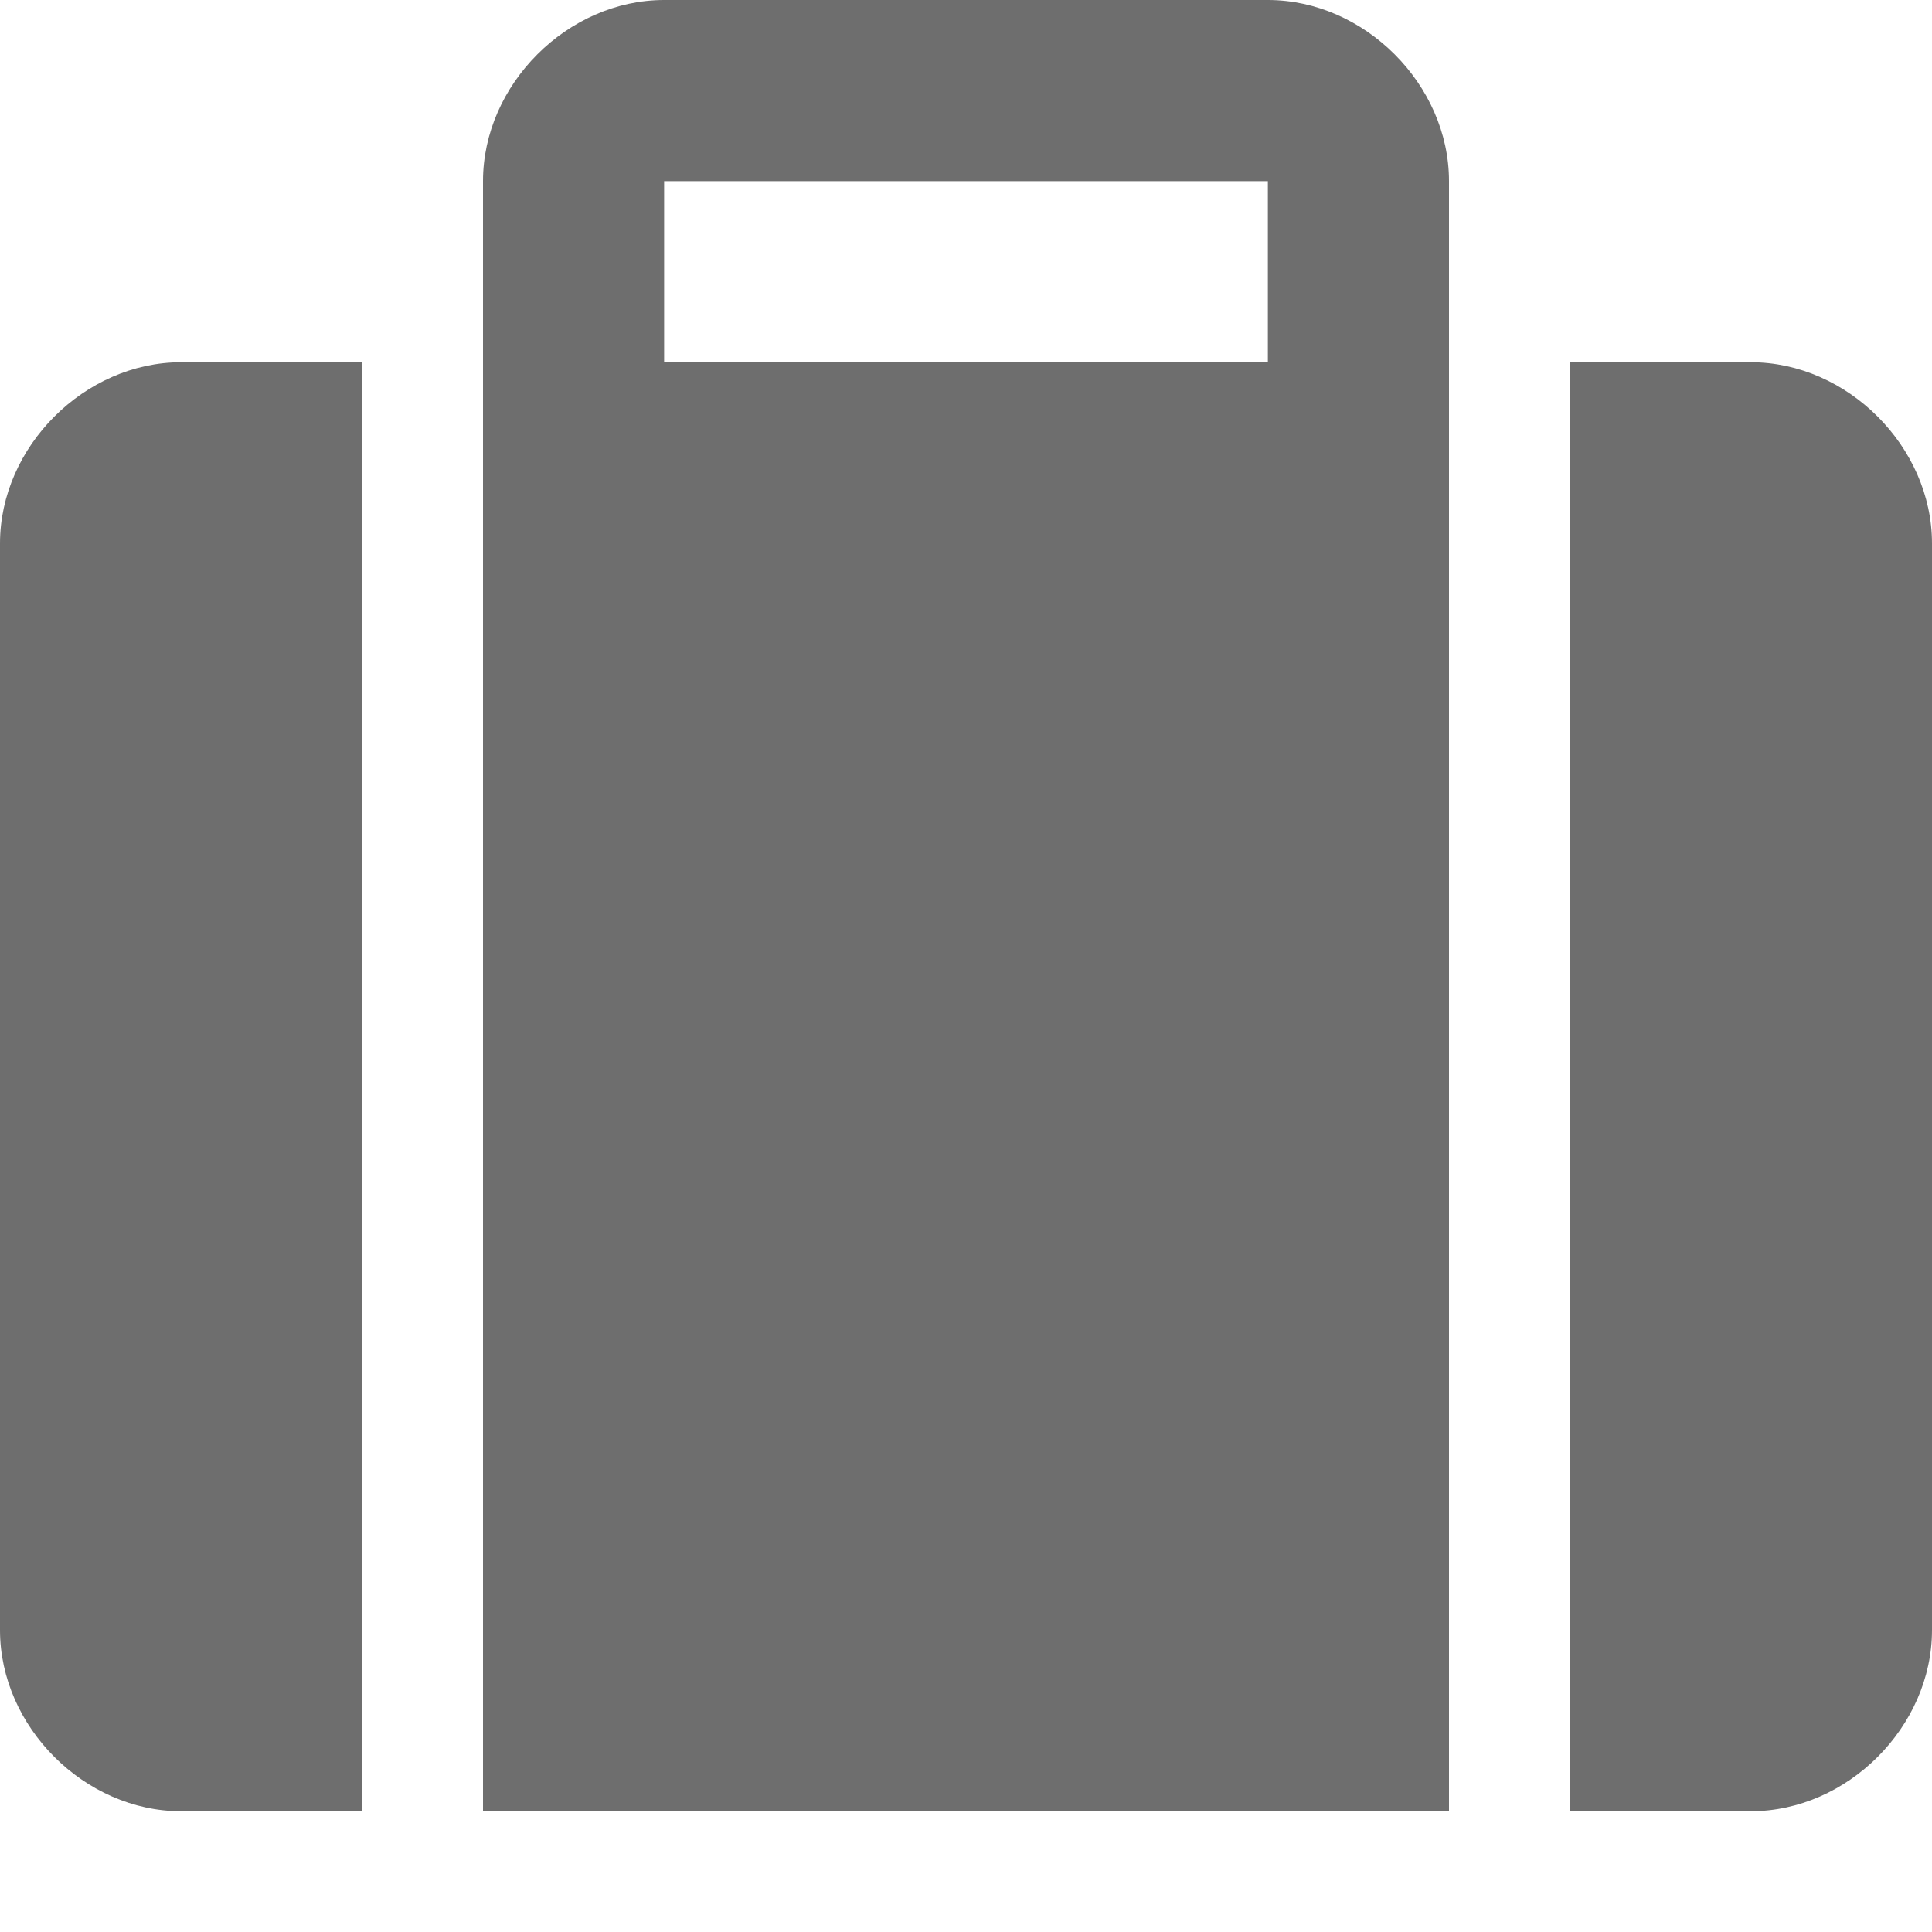 <?xml version="1.0" encoding="utf-8"?>
<!-- Generator: Adobe Illustrator 26.0.3, SVG Export Plug-In . SVG Version: 6.00 Build 0)  -->
<svg version="1.1" id="Layer_1" xmlns="http://www.w3.org/2000/svg" xmlns:xlink="http://www.w3.org/1999/xlink" x="0px" y="0px"
	 viewBox="0 0 512 512" style="enable-background:new 0 0 512 512;" xml:space="preserve">
<style type="text/css">
	.st0{fill:#6E6E6E;}
</style>
<path class="st0" d="M0,144v288c0,25.6,22.4,48,48,48h48V96H48C22.4,96,0,118.4,0,144z M336,0H176c-25.6,0-48,22.4-48,48v432h256V48
	C384,22.4,361.6,0,336,0z M336,96H176V48h160V96z M464,96h-48v384h48c25.6,0,48-22.4,48-48V144C512,118.4,489.6,96,464,96z"/>
</svg>
